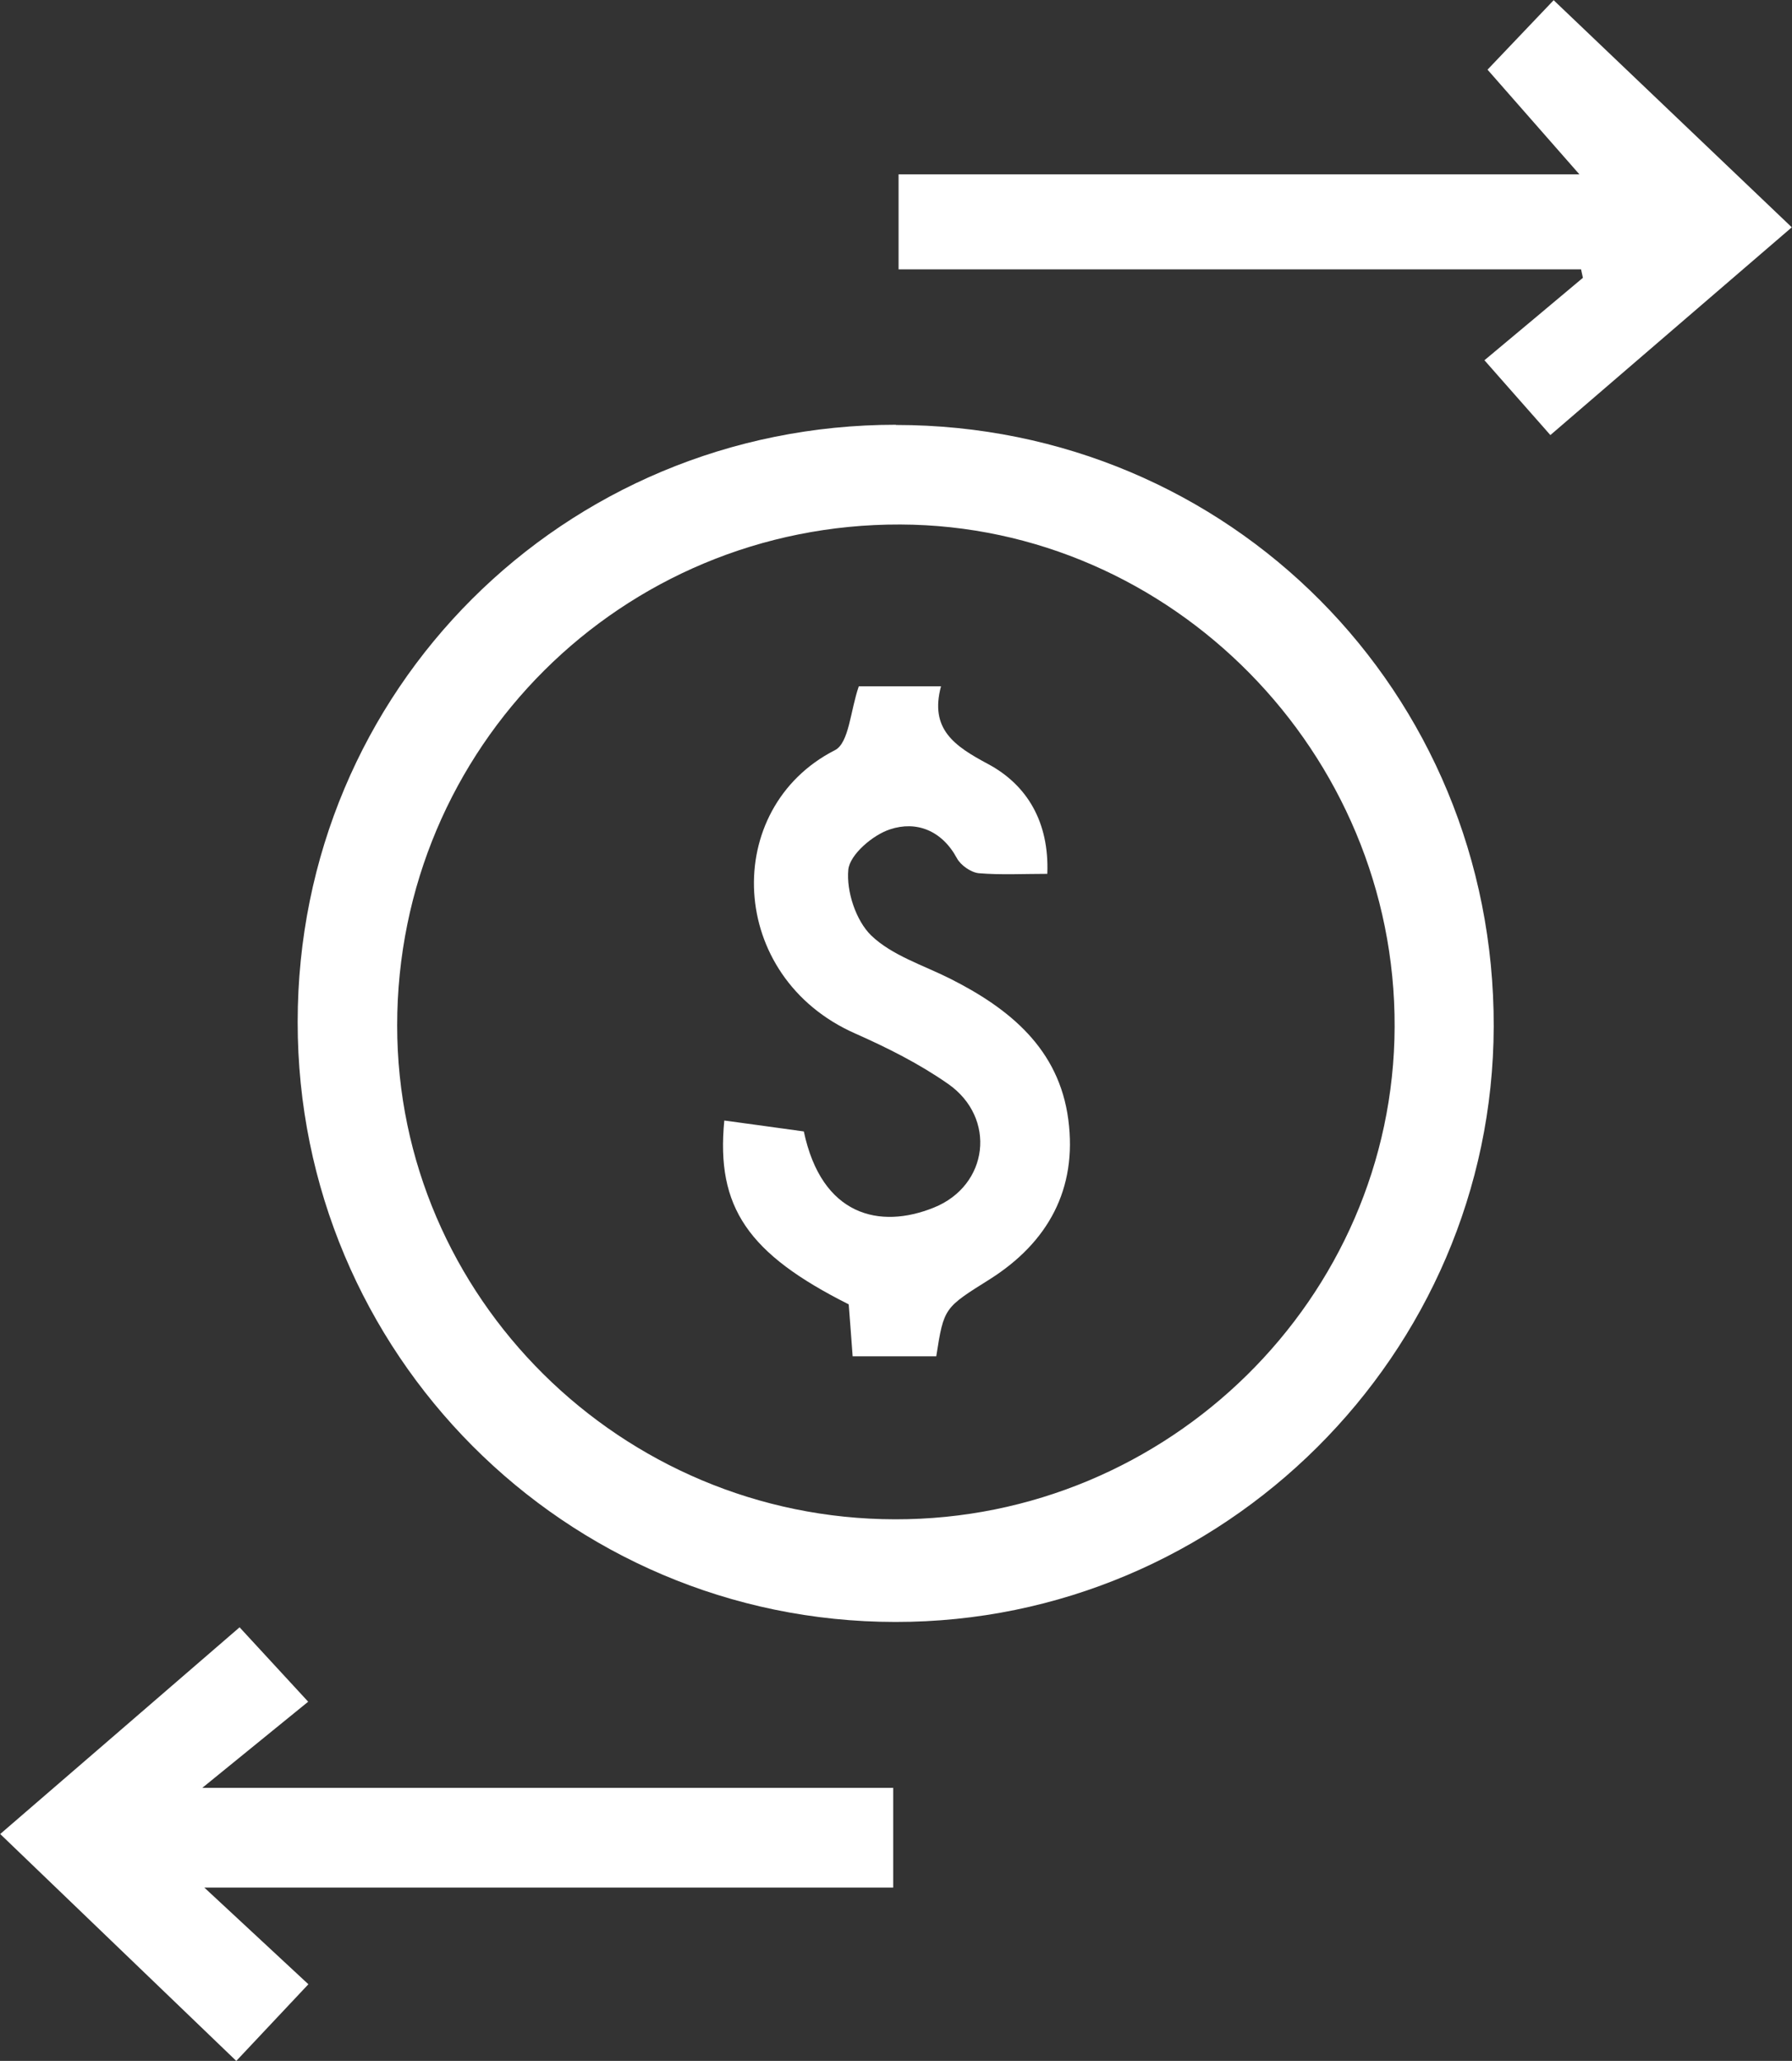 <?xml version="1.0" encoding="UTF-8"?>
<svg id="Layer_1" data-name="Layer 1" xmlns="http://www.w3.org/2000/svg" viewBox="0 0 86.99 100">
  <rect x="0" y="0" width="86.99" height="100" fill="#333333" stroke="none"/>
  <defs>
    <style>
      .cls-1 {
        fill: #fff;
        stroke-width: 0px;
      }
    </style>
  </defs>
  <path class="cls-1" d="M43.49,20.62c16.18,0,29.06,12.96,29.02,29.19-.04,15.89-13.12,28.91-29.05,28.89-16.03-.01-29.02-13.05-29.01-29.11,0-16.11,12.91-28.98,29.04-28.98ZM43.45,73.72c13.28.02,24.2-10.73,24.25-23.89.05-13.3-10.82-24.34-24-24.38-13.52-.04-24.42,10.82-24.42,24.31,0,13.17,10.86,23.94,24.17,23.96Z"/>
  <path class="cls-1" d="M43.36,86.74v4.85H9.92c1.92,1.78,3.5,3.25,5.05,4.69-1.32,1.4-2.4,2.55-3.5,3.72-3.86-3.71-7.6-7.3-11.46-11.01,3.9-3.36,7.68-6.63,11.62-10.03,1.11,1.2,2.16,2.34,3.33,3.61-1.67,1.36-3.21,2.61-5.14,4.18h33.55Z"/>
  <path class="cls-1" d="M75.26,21.11c-1.17-1.32-2.13-2.42-3.2-3.63,1.64-1.37,3.21-2.68,4.78-4l-.09-.41c-5.52,0-11.04,0-16.57,0s-10.97,0-16.56,0v-4.61h33.05c-1.53-1.74-2.92-3.33-4.46-5.08.95-1,2.02-2.12,3.21-3.37,3.87,3.69,7.65,7.29,11.56,11.02-3.96,3.41-7.79,6.7-11.73,10.09Z"/>
  <path class="cls-1" d="M41.7,33.3h3.98c-.56,2.08.65,2.9,2.28,3.77,1.89,1.01,2.98,2.81,2.88,5.33-1.16,0-2.25.06-3.33-.03-.38-.04-.88-.39-1.06-.73-.73-1.35-1.97-1.82-3.24-1.4-.84.27-1.96,1.23-2.03,1.96-.1,1.05.37,2.47,1.11,3.19,1.01.97,2.52,1.44,3.82,2.09,2.9,1.46,5.3,3.41,5.75,6.85.44,3.36-.98,5.95-3.81,7.74-2.21,1.39-2.23,1.36-2.6,3.74h-4.06c-.06-.87-.13-1.71-.19-2.52-4.88-2.45-6.45-4.7-6.04-8.92,1.3.18,2.59.35,3.86.53.87,4.11,3.69,4.75,6.3,3.7,2.68-1.07,3.07-4.36.7-6.01-1.39-.97-2.94-1.75-4.5-2.44-6.24-2.75-6.52-10.93-.99-13.75.69-.35.75-1.93,1.16-3.1Z"/>
</svg>
